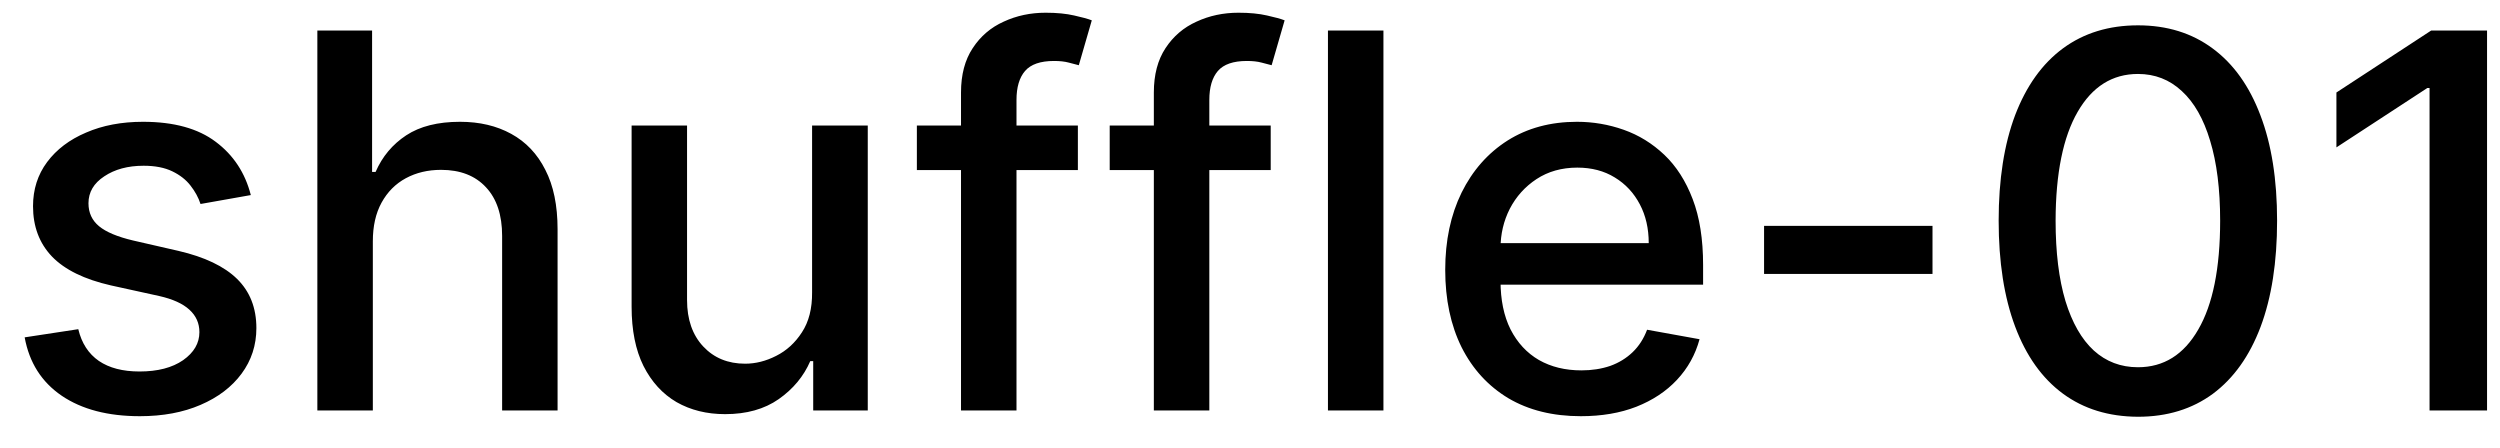 <svg width="67" height="12" viewBox="0 0 67 12" fill="none" xmlns="http://www.w3.org/2000/svg">
<path d="M6.722 5.228L5.374 5.467C5.318 5.294 5.228 5.13 5.106 4.974C4.987 4.819 4.824 4.691 4.619 4.592C4.413 4.492 4.156 4.442 3.848 4.442C3.427 4.442 3.076 4.537 2.794 4.726C2.512 4.911 2.371 5.152 2.371 5.447C2.371 5.702 2.466 5.907 2.655 6.063C2.844 6.219 3.149 6.347 3.57 6.446L4.783 6.724C5.485 6.887 6.009 7.137 6.354 7.475C6.698 7.813 6.871 8.252 6.871 8.793C6.871 9.25 6.738 9.658 6.473 10.016C6.211 10.37 5.845 10.649 5.374 10.851C4.907 11.053 4.365 11.154 3.749 11.154C2.893 11.154 2.196 10.972 1.656 10.607C1.115 10.239 0.784 9.717 0.661 9.041L2.098 8.822C2.188 9.197 2.371 9.48 2.65 9.673C2.928 9.862 3.291 9.956 3.739 9.956C4.226 9.956 4.615 9.855 4.907 9.653C5.199 9.447 5.344 9.197 5.344 8.902C5.344 8.663 5.255 8.463 5.076 8.3C4.9 8.138 4.63 8.015 4.266 7.933L2.973 7.649C2.26 7.487 1.733 7.228 1.392 6.874C1.054 6.519 0.885 6.07 0.885 5.526C0.885 5.076 1.011 4.681 1.263 4.343C1.515 4.005 1.863 3.741 2.307 3.553C2.751 3.36 3.26 3.264 3.833 3.264C4.658 3.264 5.308 3.443 5.782 3.801C6.256 4.156 6.569 4.631 6.722 5.228ZM9.992 6.466V11H8.505V0.818H9.972V4.607H10.066C10.245 4.196 10.519 3.869 10.886 3.627C11.254 3.385 11.735 3.264 12.328 3.264C12.852 3.264 13.309 3.372 13.7 3.587C14.095 3.803 14.4 4.124 14.615 4.552C14.834 4.976 14.943 5.506 14.943 6.143V11H13.457V6.322C13.457 5.762 13.313 5.327 13.024 5.019C12.736 4.708 12.335 4.552 11.821 4.552C11.47 4.552 11.155 4.626 10.877 4.776C10.601 4.925 10.384 5.143 10.225 5.432C10.069 5.717 9.992 6.062 9.992 6.466ZM21.764 7.833V3.364H23.256V11H21.794V9.678H21.715C21.539 10.085 21.257 10.425 20.869 10.697C20.485 10.965 20.006 11.099 19.433 11.099C18.942 11.099 18.508 10.992 18.13 10.776C17.756 10.557 17.461 10.234 17.245 9.807C17.033 9.379 16.927 8.851 16.927 8.221V3.364H18.413V8.042C18.413 8.562 18.558 8.977 18.846 9.285C19.134 9.593 19.509 9.747 19.97 9.747C20.248 9.747 20.525 9.678 20.8 9.538C21.078 9.399 21.309 9.189 21.491 8.907C21.677 8.625 21.768 8.267 21.764 7.833ZM28.887 3.364V4.557H24.572V3.364H28.887ZM25.755 11V2.479C25.755 2.001 25.86 1.605 26.069 1.29C26.277 0.972 26.554 0.735 26.899 0.58C27.244 0.42 27.618 0.341 28.022 0.341C28.321 0.341 28.576 0.366 28.788 0.415C29 0.462 29.158 0.505 29.26 0.545L28.912 1.748C28.843 1.728 28.753 1.705 28.644 1.678C28.534 1.648 28.402 1.634 28.246 1.634C27.885 1.634 27.626 1.723 27.471 1.902C27.318 2.081 27.242 2.339 27.242 2.678V11H25.755ZM34.055 3.364V4.557H29.74V3.364H34.055ZM30.923 11V2.479C30.923 2.001 31.028 1.605 31.236 1.29C31.445 0.972 31.722 0.735 32.067 0.58C32.411 0.42 32.786 0.341 33.19 0.341C33.489 0.341 33.744 0.366 33.956 0.415C34.168 0.462 34.325 0.505 34.428 0.545L34.08 1.748C34.011 1.728 33.921 1.705 33.812 1.678C33.702 1.648 33.57 1.634 33.414 1.634C33.053 1.634 32.794 1.723 32.639 1.902C32.486 2.081 32.41 2.339 32.41 2.678V11H30.923ZM37.076 0.818V11H35.589V0.818H37.076ZM42.367 11.154C41.614 11.154 40.966 10.993 40.423 10.672C39.883 10.347 39.465 9.891 39.17 9.305C38.878 8.715 38.732 8.024 38.732 7.232C38.732 6.449 38.878 5.76 39.17 5.163C39.465 4.567 39.876 4.101 40.403 3.766C40.933 3.432 41.553 3.264 42.262 3.264C42.693 3.264 43.111 3.335 43.515 3.478C43.919 3.62 44.282 3.844 44.604 4.149C44.925 4.454 45.179 4.85 45.364 5.337C45.55 5.821 45.643 6.41 45.643 7.102V7.629H39.573V6.516H44.186C44.186 6.125 44.107 5.778 43.948 5.477C43.788 5.172 43.565 4.931 43.276 4.756C42.991 4.58 42.657 4.492 42.272 4.492C41.855 4.492 41.49 4.595 41.178 4.8C40.87 5.003 40.632 5.268 40.462 5.596C40.297 5.921 40.214 6.274 40.214 6.655V7.525C40.214 8.035 40.303 8.469 40.482 8.827C40.665 9.185 40.918 9.459 41.243 9.648C41.568 9.833 41.947 9.926 42.382 9.926C42.663 9.926 42.92 9.886 43.152 9.807C43.384 9.724 43.585 9.601 43.754 9.439C43.923 9.277 44.052 9.076 44.142 8.837L45.548 9.091C45.436 9.505 45.234 9.868 44.942 10.18C44.654 10.488 44.291 10.728 43.853 10.901C43.419 11.07 42.923 11.154 42.367 11.154ZM51.791 6.053V7.341H47.277V6.053H51.791ZM57.298 11.169C56.512 11.166 55.841 10.959 55.284 10.548C54.727 10.137 54.301 9.538 54.006 8.753C53.711 7.967 53.564 7.021 53.564 5.914C53.564 4.81 53.711 3.867 54.006 3.085C54.305 2.303 54.732 1.706 55.289 1.295C55.849 0.884 56.519 0.679 57.298 0.679C58.077 0.679 58.744 0.886 59.301 1.3C59.858 1.711 60.284 2.308 60.579 3.09C60.877 3.869 61.026 4.81 61.026 5.914C61.026 7.024 60.879 7.972 60.584 8.758C60.289 9.54 59.863 10.138 59.306 10.553C58.749 10.963 58.08 11.169 57.298 11.169ZM57.298 9.842C57.987 9.842 58.526 9.505 58.913 8.832C59.304 8.16 59.5 7.187 59.5 5.914C59.5 5.069 59.41 4.355 59.231 3.771C59.056 3.185 58.802 2.741 58.471 2.439C58.143 2.134 57.752 1.982 57.298 1.982C56.611 1.982 56.073 2.32 55.682 2.996C55.291 3.672 55.093 4.645 55.09 5.914C55.09 6.763 55.178 7.48 55.354 8.067C55.533 8.65 55.786 9.093 56.114 9.394C56.443 9.692 56.837 9.842 57.298 9.842ZM66.653 0.818V11H65.112V2.359H65.052L62.616 3.95V2.479L65.156 0.818H66.653Z" fill="black"/>
</svg>
